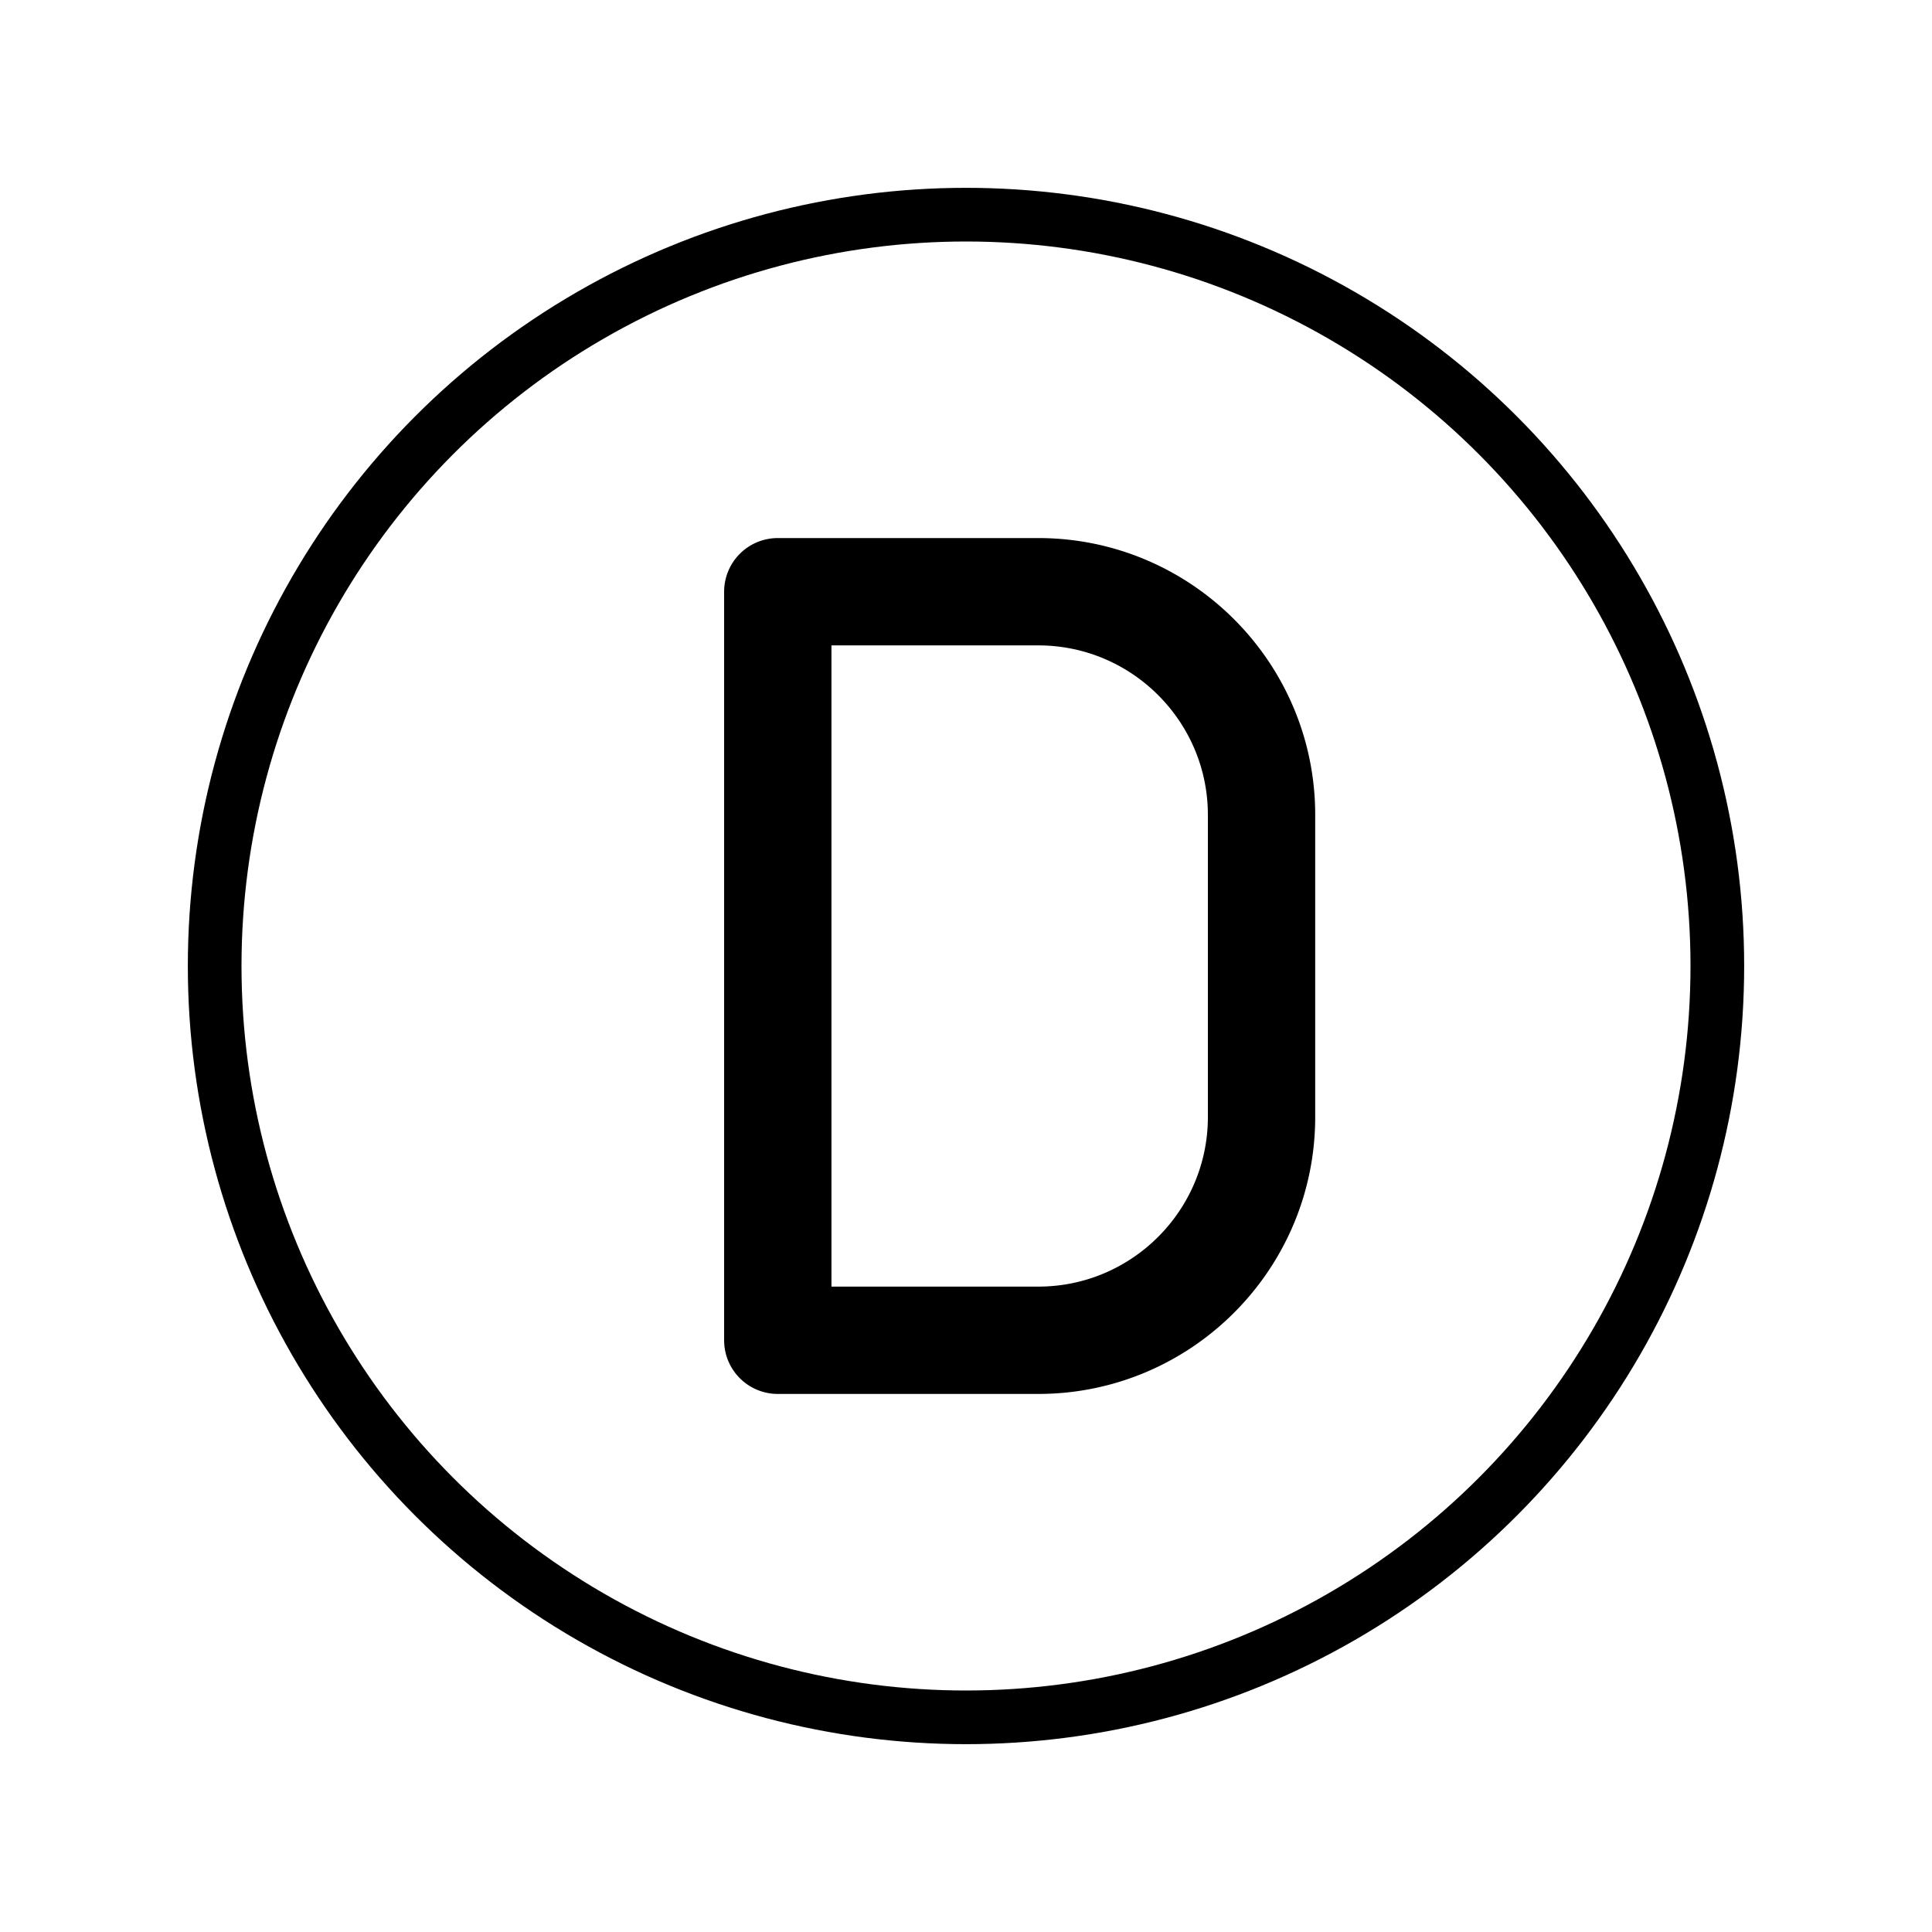 <svg viewBox="0 0 72 72" xmlns="http://www.w3.org/2000/svg">
  <path
    d="M38.694 21.052h-9.708a1 1 0 0 0-1 1v27.896a1 1 0 0 0 1 1h9.708c5.139 0 9.32-4.18 9.32-9.32v-11.26c0-5.137-4.181-9.316-9.32-9.316Zm7.32 20.576c0 4.036-3.284 7.32-7.32 7.32h-8.708V23.052h8.708c4.036 0 7.32 3.282 7.32 7.316v11.26Z" />
  <circle cx="36" cy="36" r="28" fill="none" stroke="#000" stroke-linejoin="round" stroke-width="2" />
  <path fill="none" stroke="#000" stroke-linejoin="round" stroke-width="2"
    d="M38.694 21.052h-9.708a1 1 0 0 0-1 1v27.896a1 1 0 0 0 1 1h9.708c5.139 0 9.32-4.18 9.32-9.32v-11.26c0-5.137-4.181-9.316-9.32-9.316Zm7.32 20.576c0 4.036-3.284 7.32-7.32 7.32h-8.708V23.052h8.708c4.036 0 7.32 3.282 7.32 7.316v11.26Z" />
  <style>
    path,
    circle {
      stroke: #000;
    }

    @media (prefers-color-scheme: dark) {

      path,
      circle {
        stroke: #FFF;
      }
    }
  </style>
</svg>
